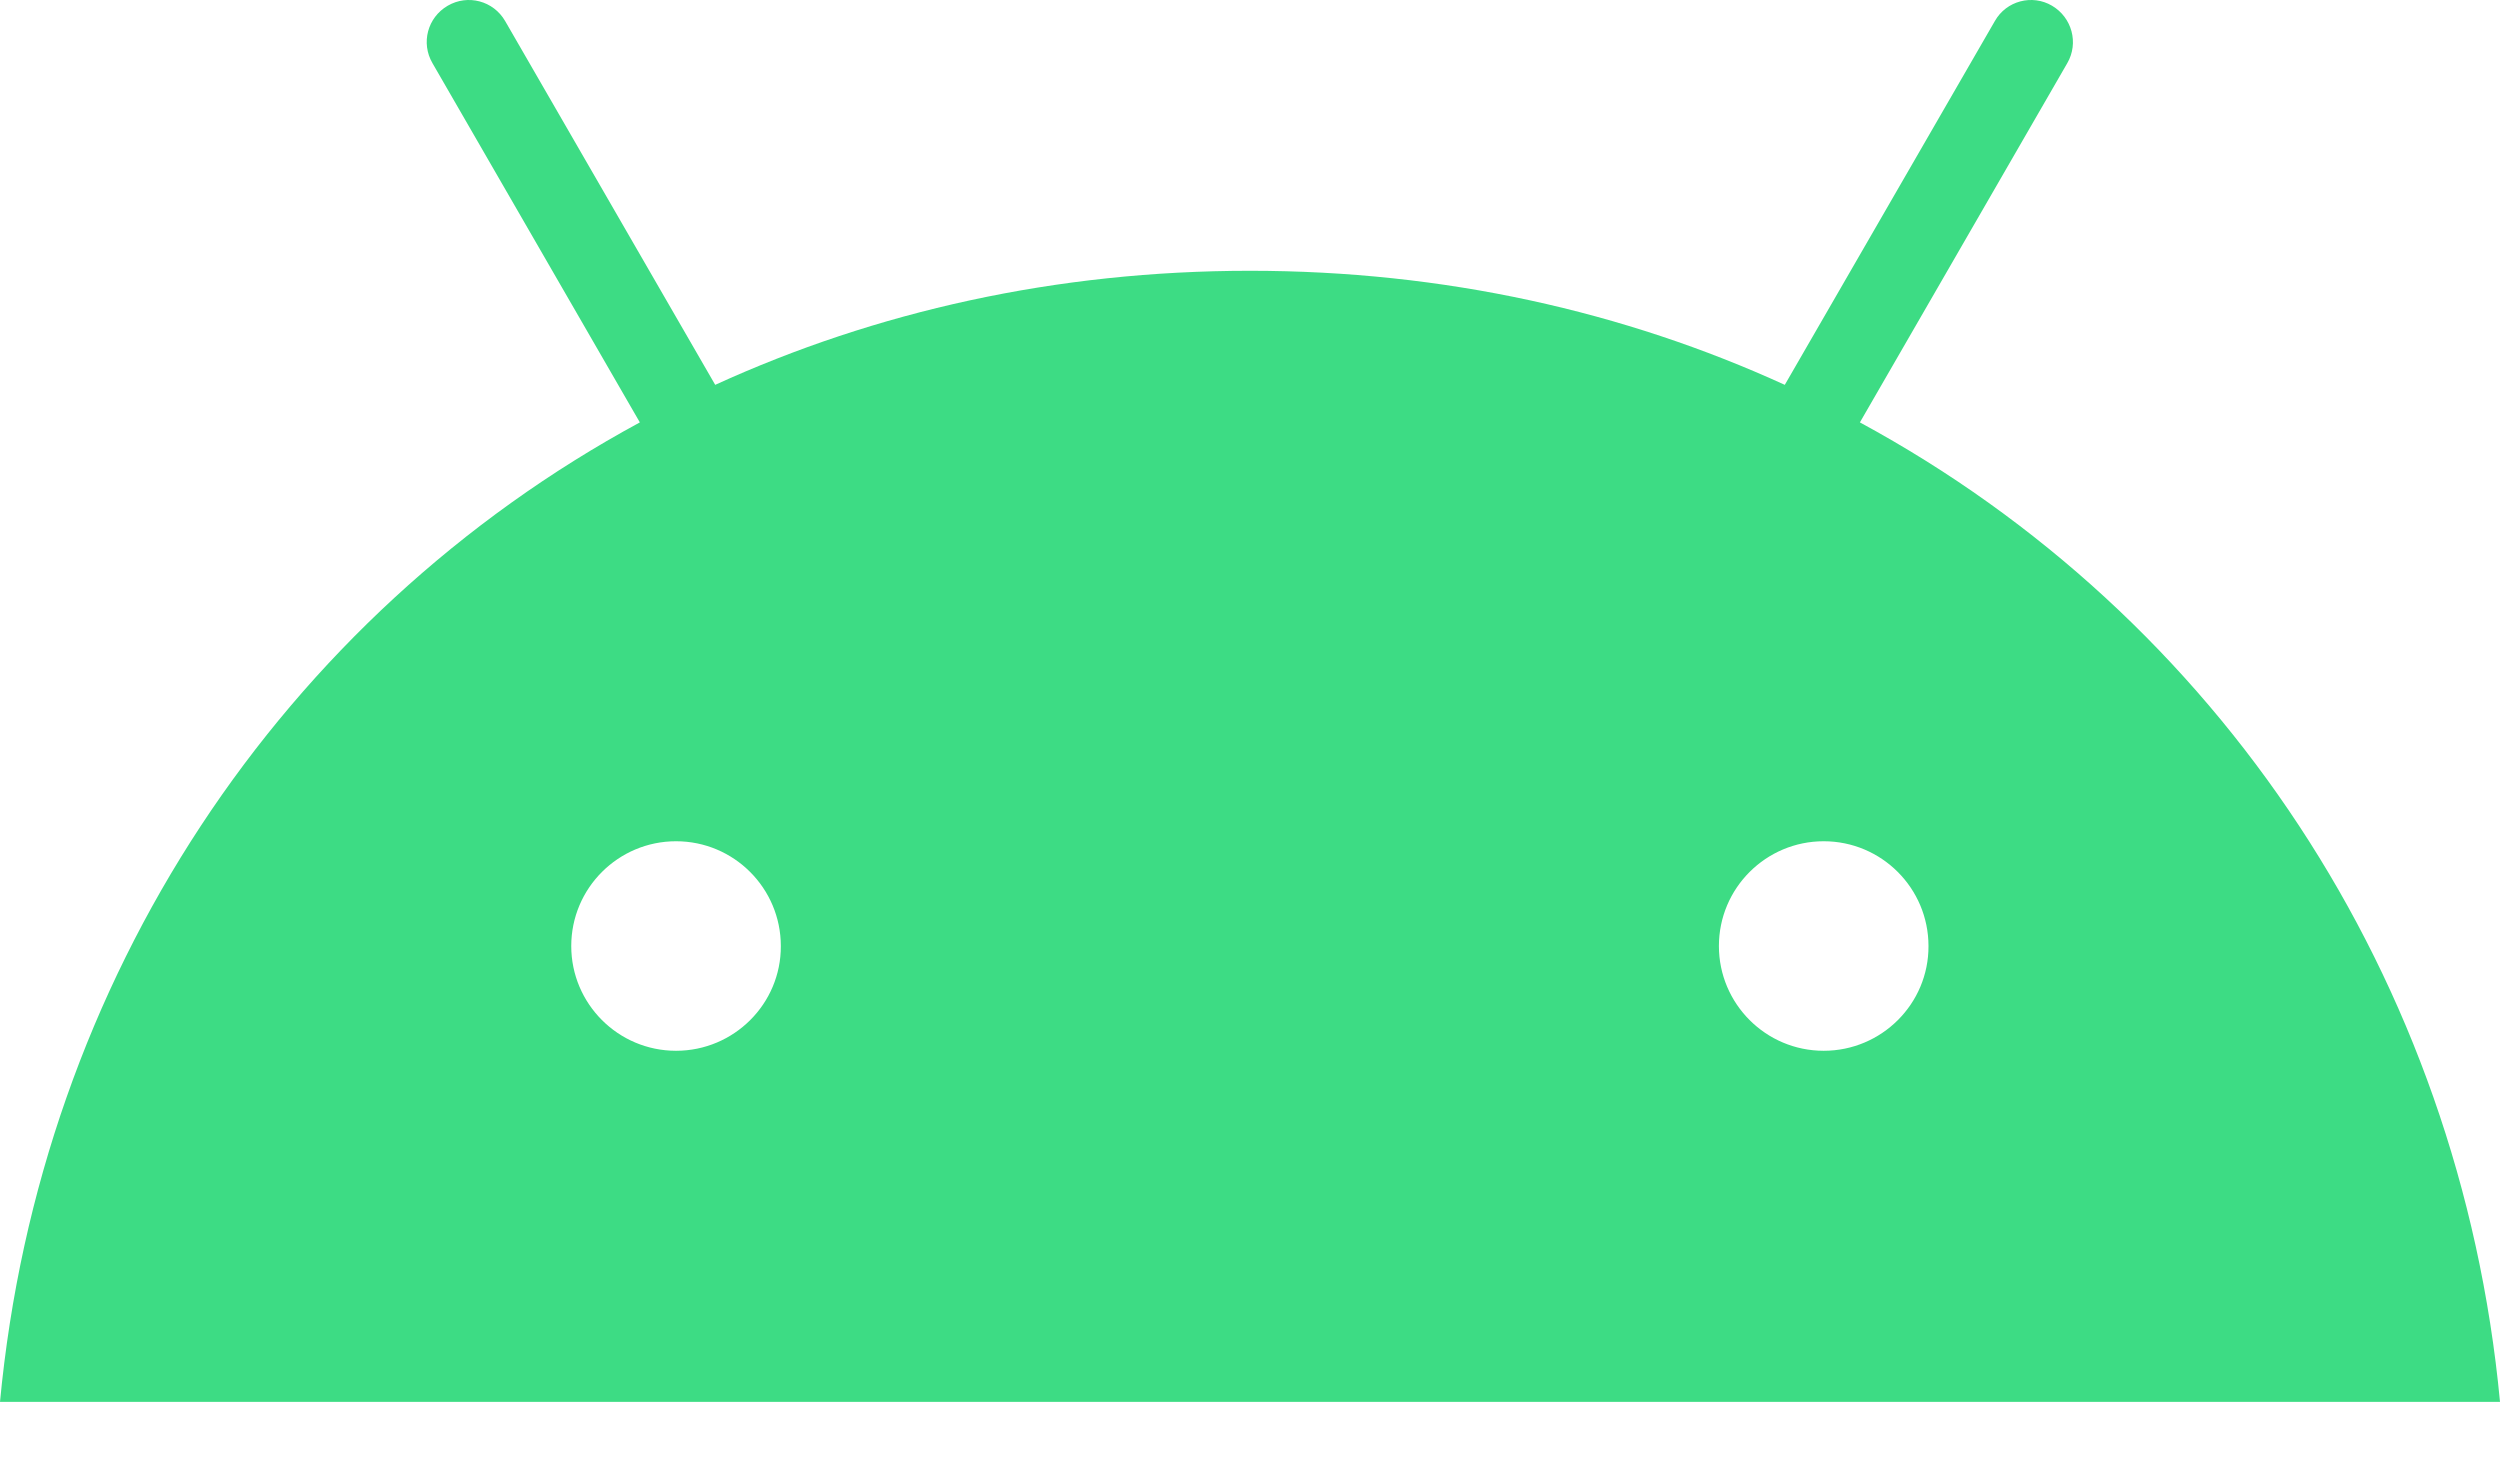 <svg width="48" height="28" viewBox="0 0 48 28" fill="none" xmlns="http://www.w3.org/2000/svg" xmlns:xlink="http://www.w3.org/1999/xlink">
<path d="M48,26.916L0,26.916C0.768,18.78 5.419,11.83 12.285,8.11L8.303,1.212C8.078,0.826 8.209,0.335 8.596,0.11C8.982,-0.115 9.474,0.016 9.698,0.403L13.732,7.389C16.81,5.983 20.274,5.199 24,5.199C27.726,5.199 31.19,5.983 34.268,7.389L38.302,0.403C38.521,0.016 39.018,-0.115 39.399,0.11C39.781,0.335 39.916,0.826 39.692,1.212L35.71,8.11C42.581,11.83 47.232,18.78 48,26.916ZM35.015,20.175C36.128,20.175 37.032,19.271 37.027,18.164C37.027,17.056 36.128,16.152 35.015,16.152C33.907,16.152 33.003,17.051 33.003,18.164C33.003,19.271 33.902,20.175 35.015,20.175ZM12.98,20.175C14.093,20.175 14.997,19.271 14.992,18.164C14.992,17.056 14.093,16.152 12.98,16.152C11.872,16.152 10.968,17.051 10.968,18.164C10.968,19.271 11.867,20.175 12.98,20.175Z" fill="#3DDC84"/>
</svg>
